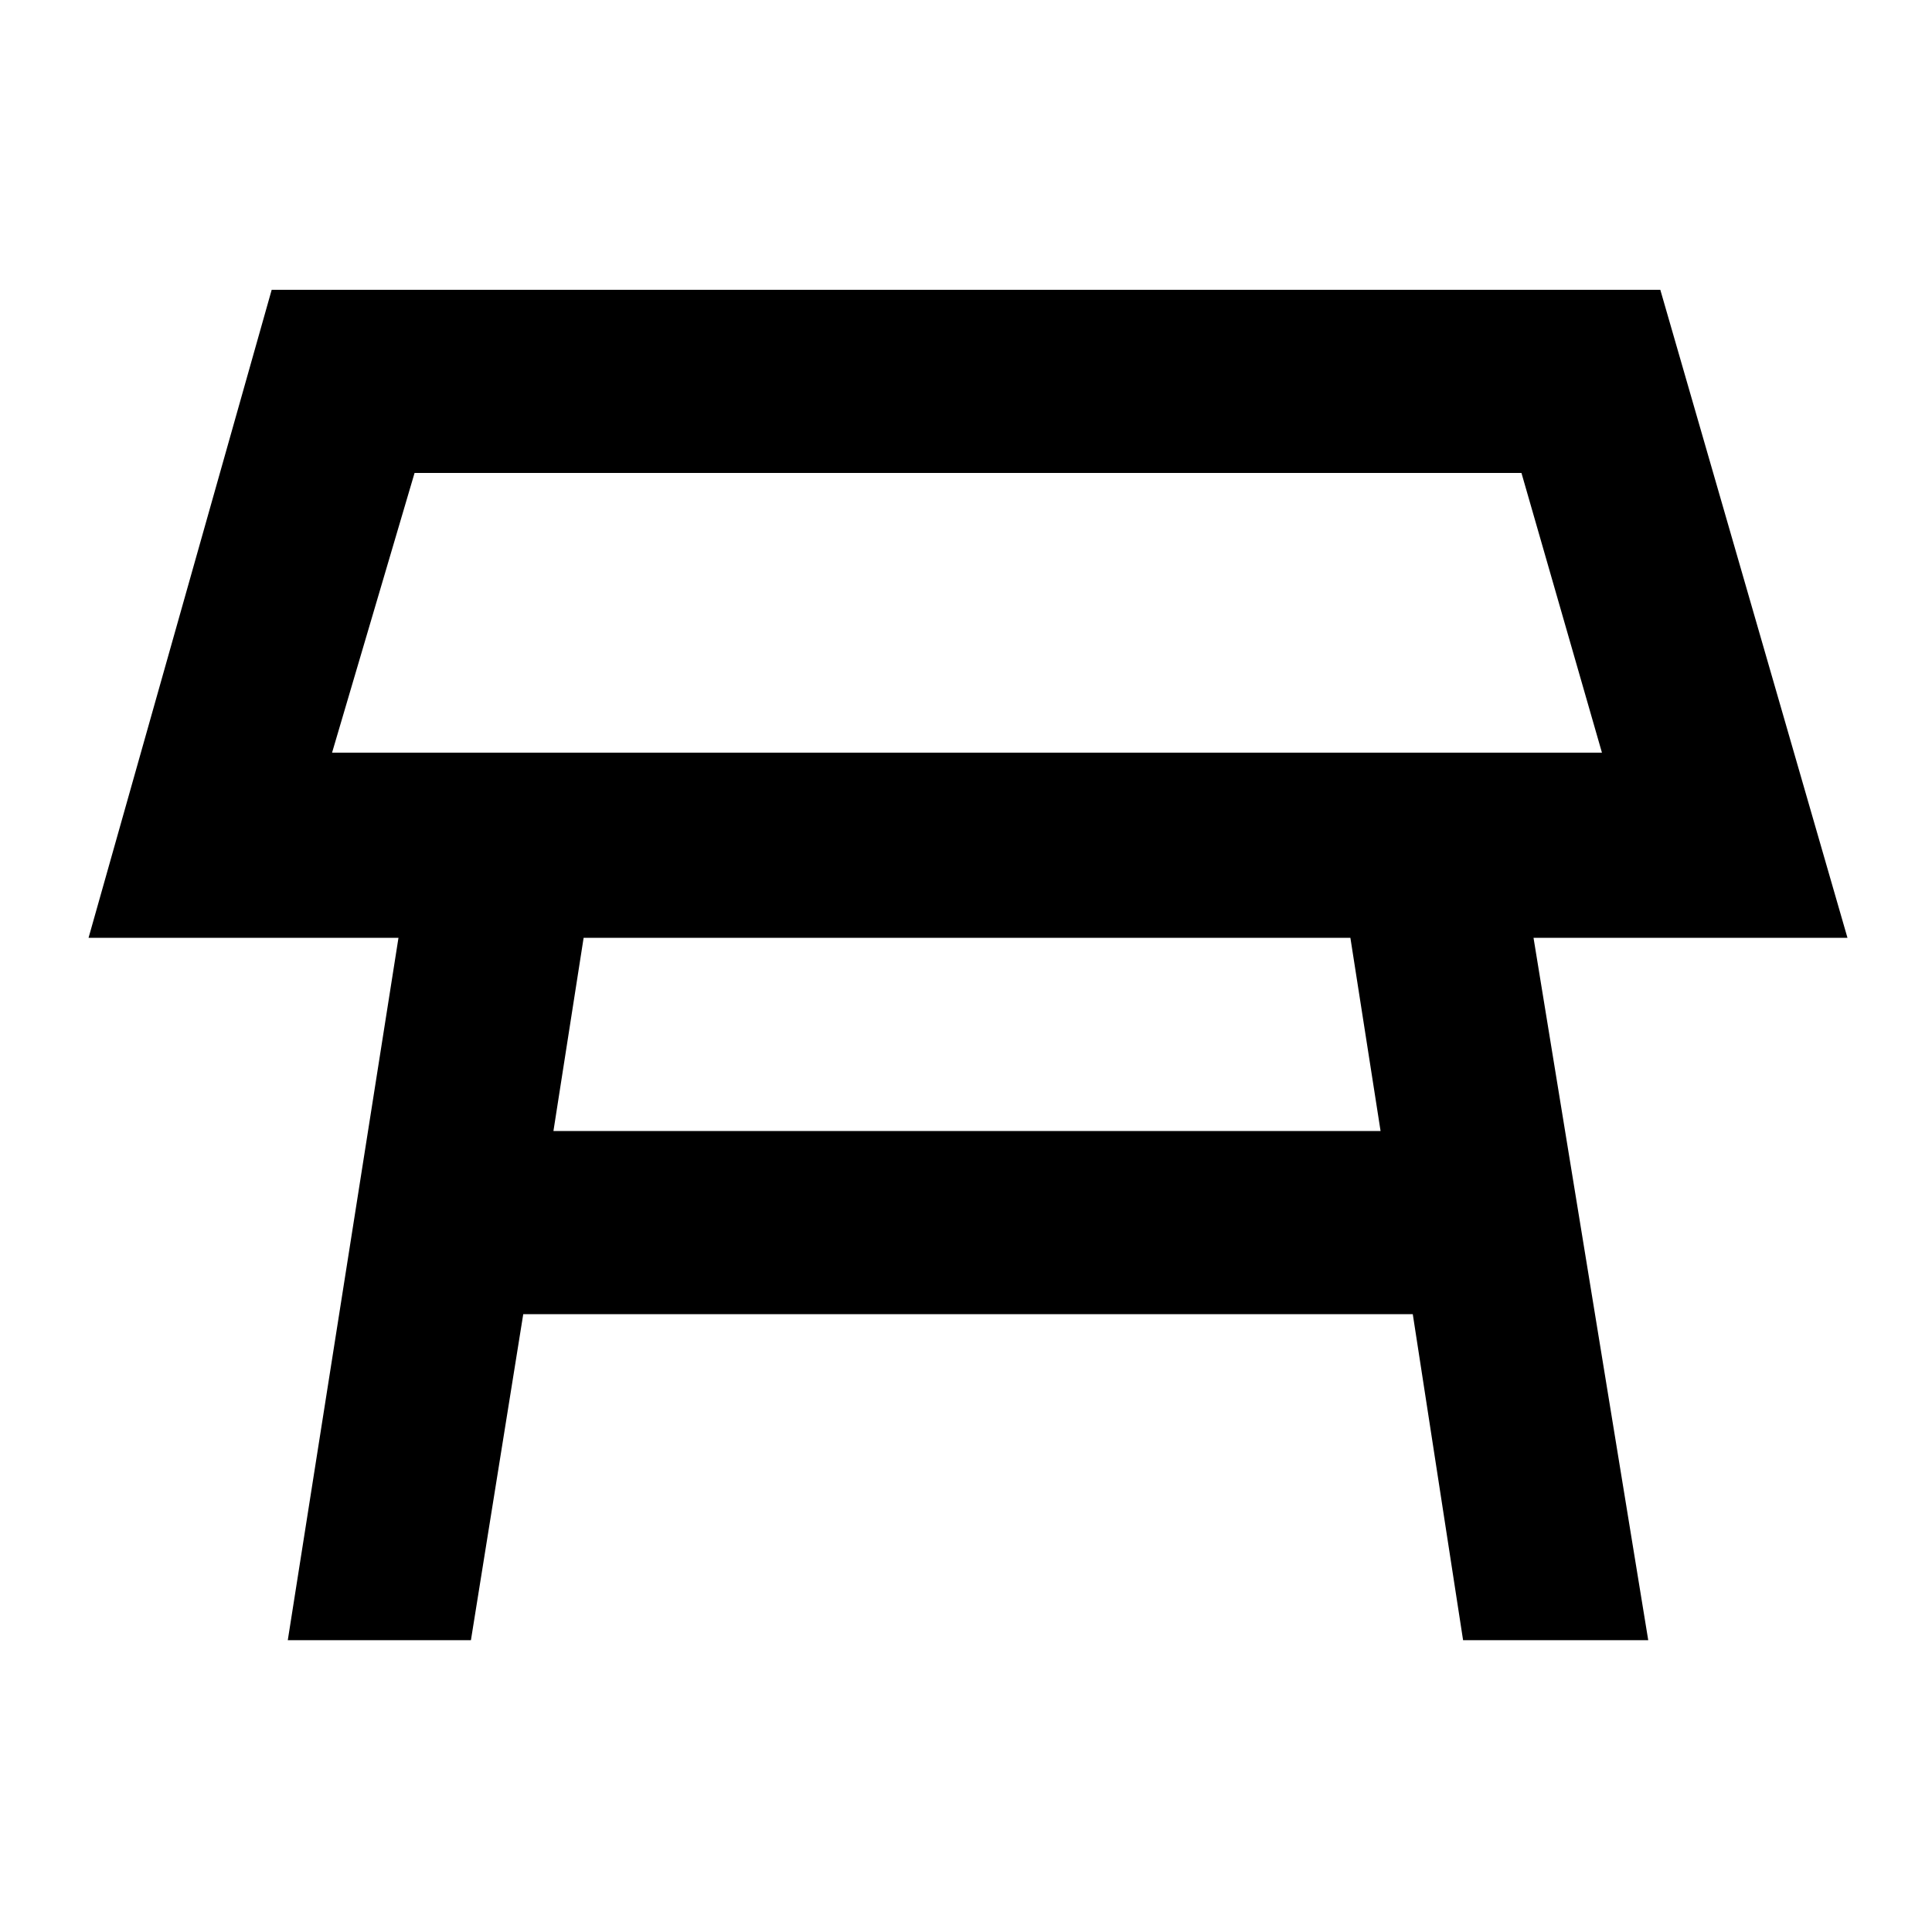 <svg xmlns="http://www.w3.org/2000/svg" height="48" viewBox="0 -960 960 960" width="48"><path d="M165-586h631l-40-139H206l-41 139Zm316-69Zm190 161H290l-15 96h411l-15-96ZM143-145l55-349H44l91-322h690l93 322H762l57 349h-92l-25-162H260l-26 162h-91Z"/></svg>